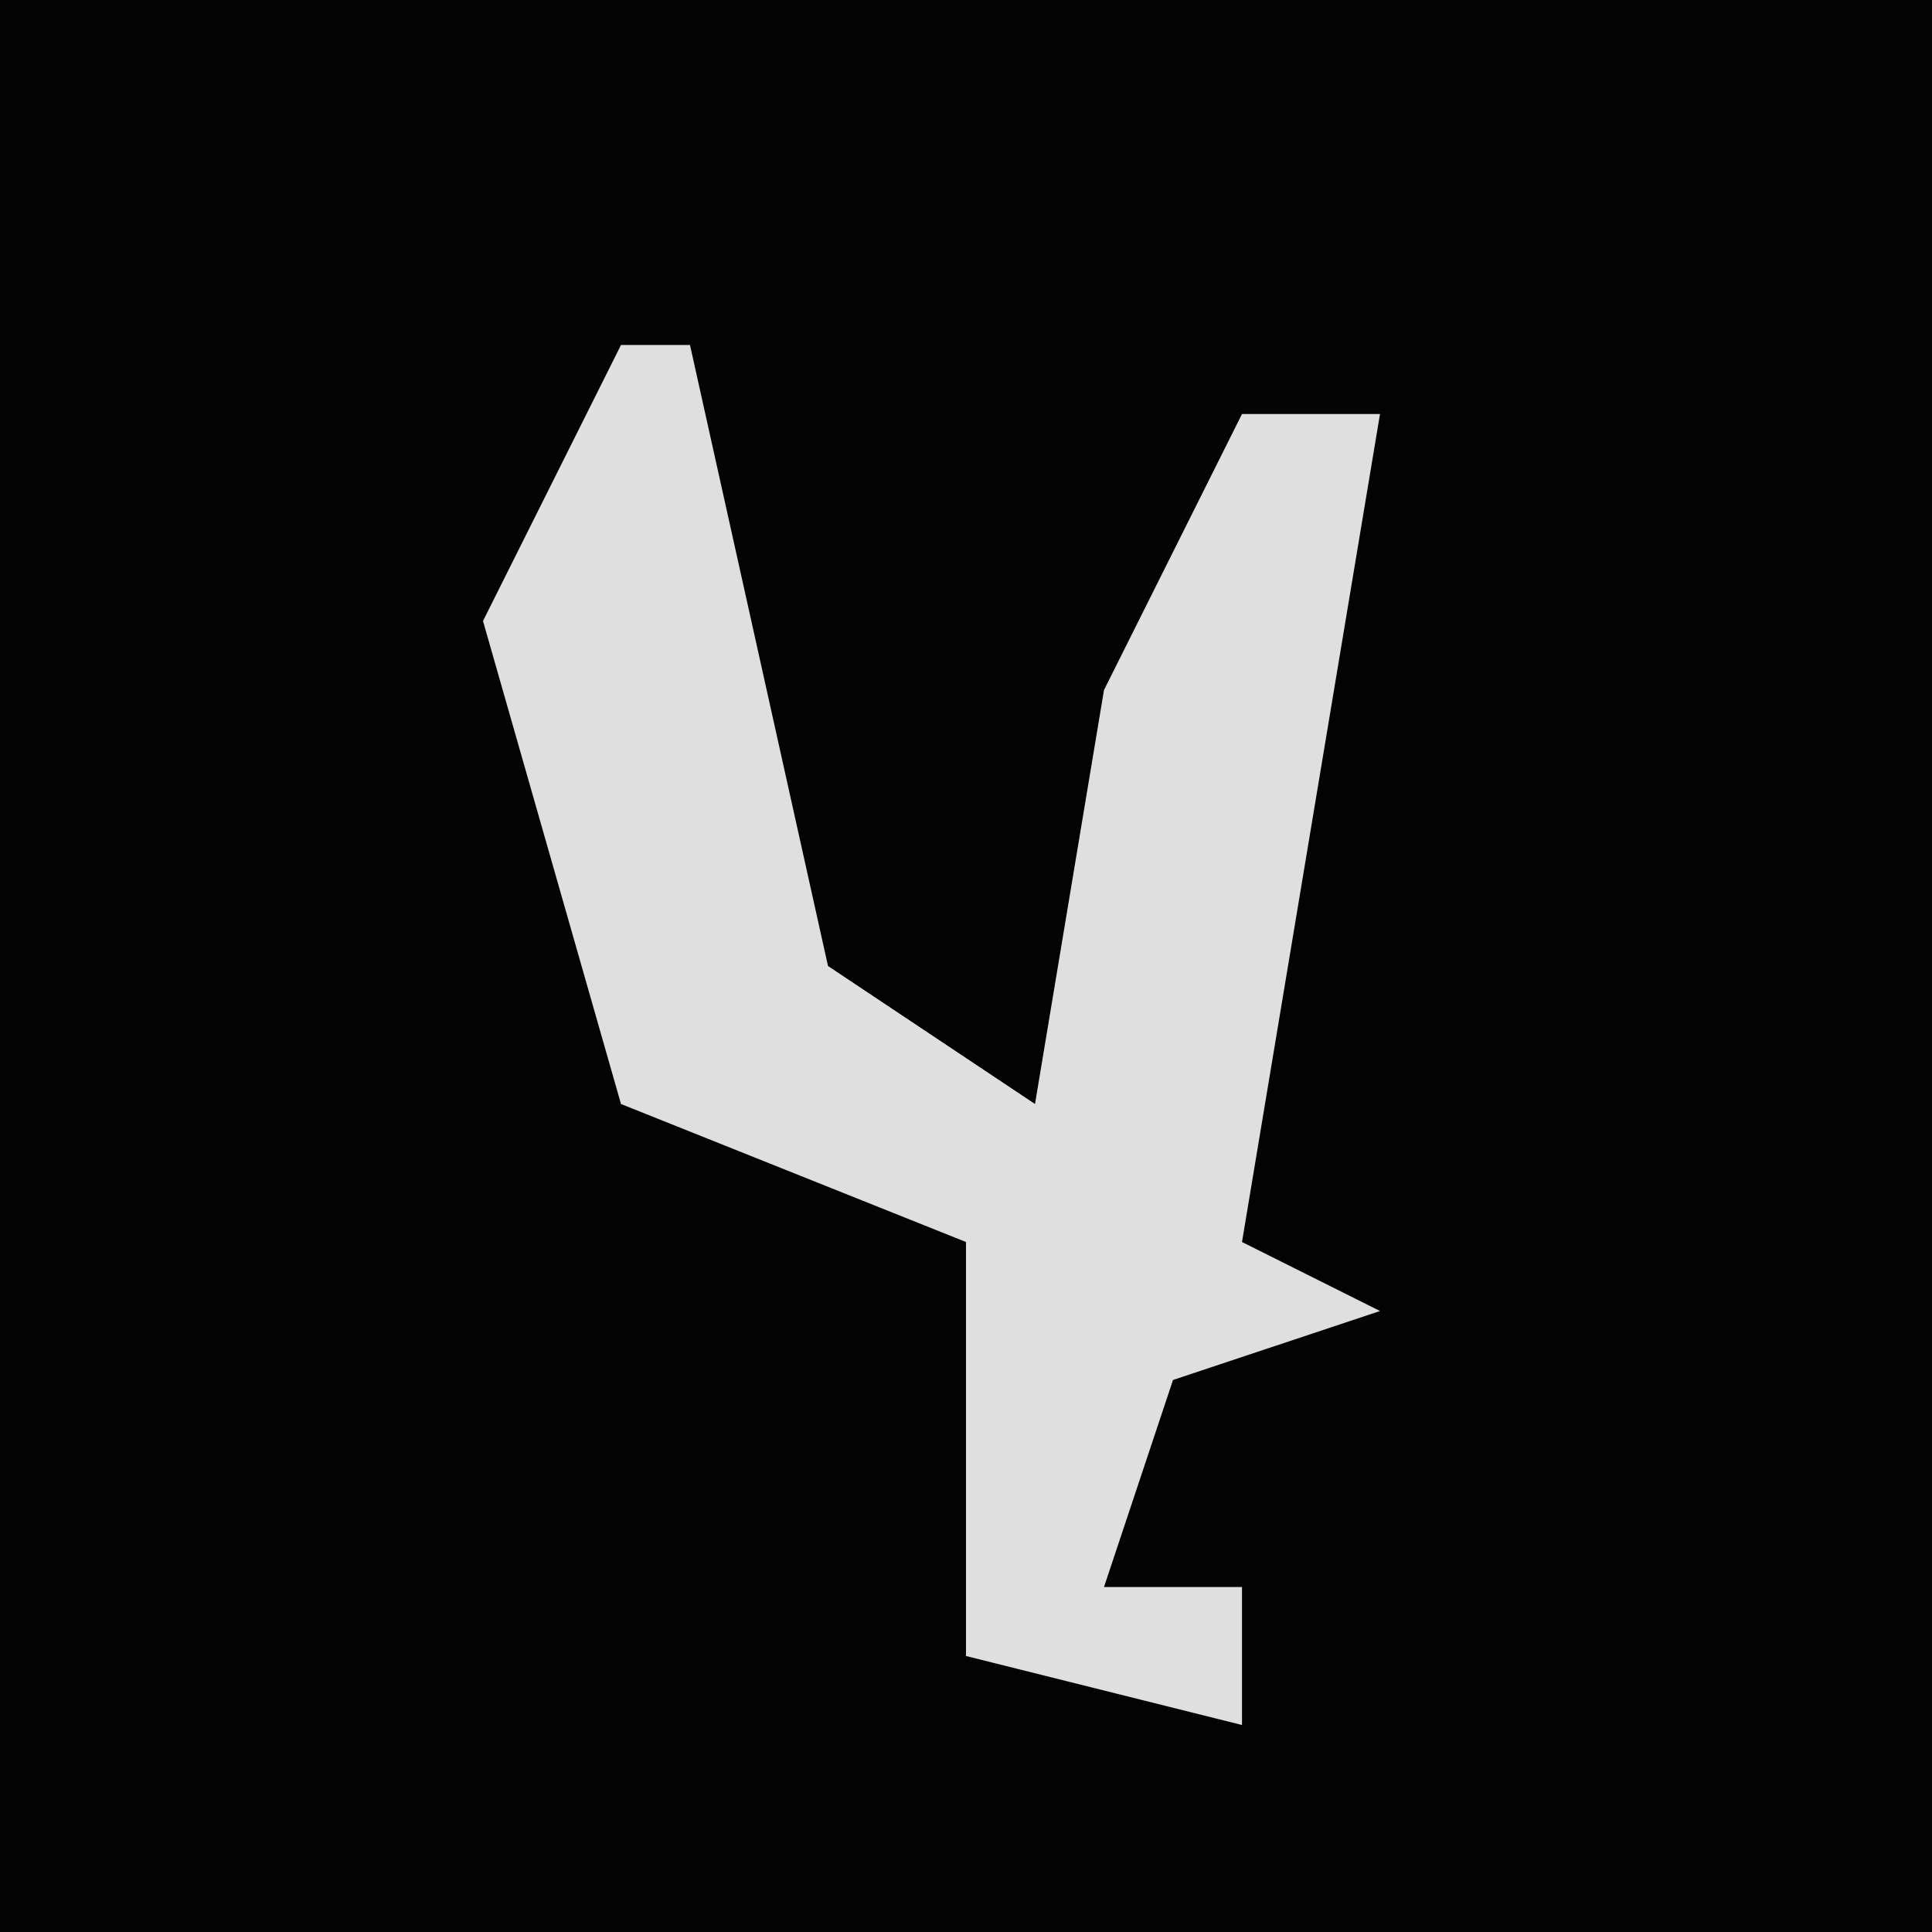 <?xml version="1.0" encoding="UTF-8"?>
<svg version="1.1" xmlns="http://www.w3.org/2000/svg" width="28" height="28">
<path d="M0,0 L28,0 L28,28 L0,28 Z " fill="#030303" transform="translate(0,0)"/>
<path d="M0,0 L1,0 L3,9 L6,11 L7,5 L9,1 L11,1 L9,13 L11,14 L8,15 L7,18 L9,18 L9,20 L5,19 L5,13 L0,11 L-2,4 Z " fill="#DFDFDF" transform="translate(9,5)"/>
</svg>
